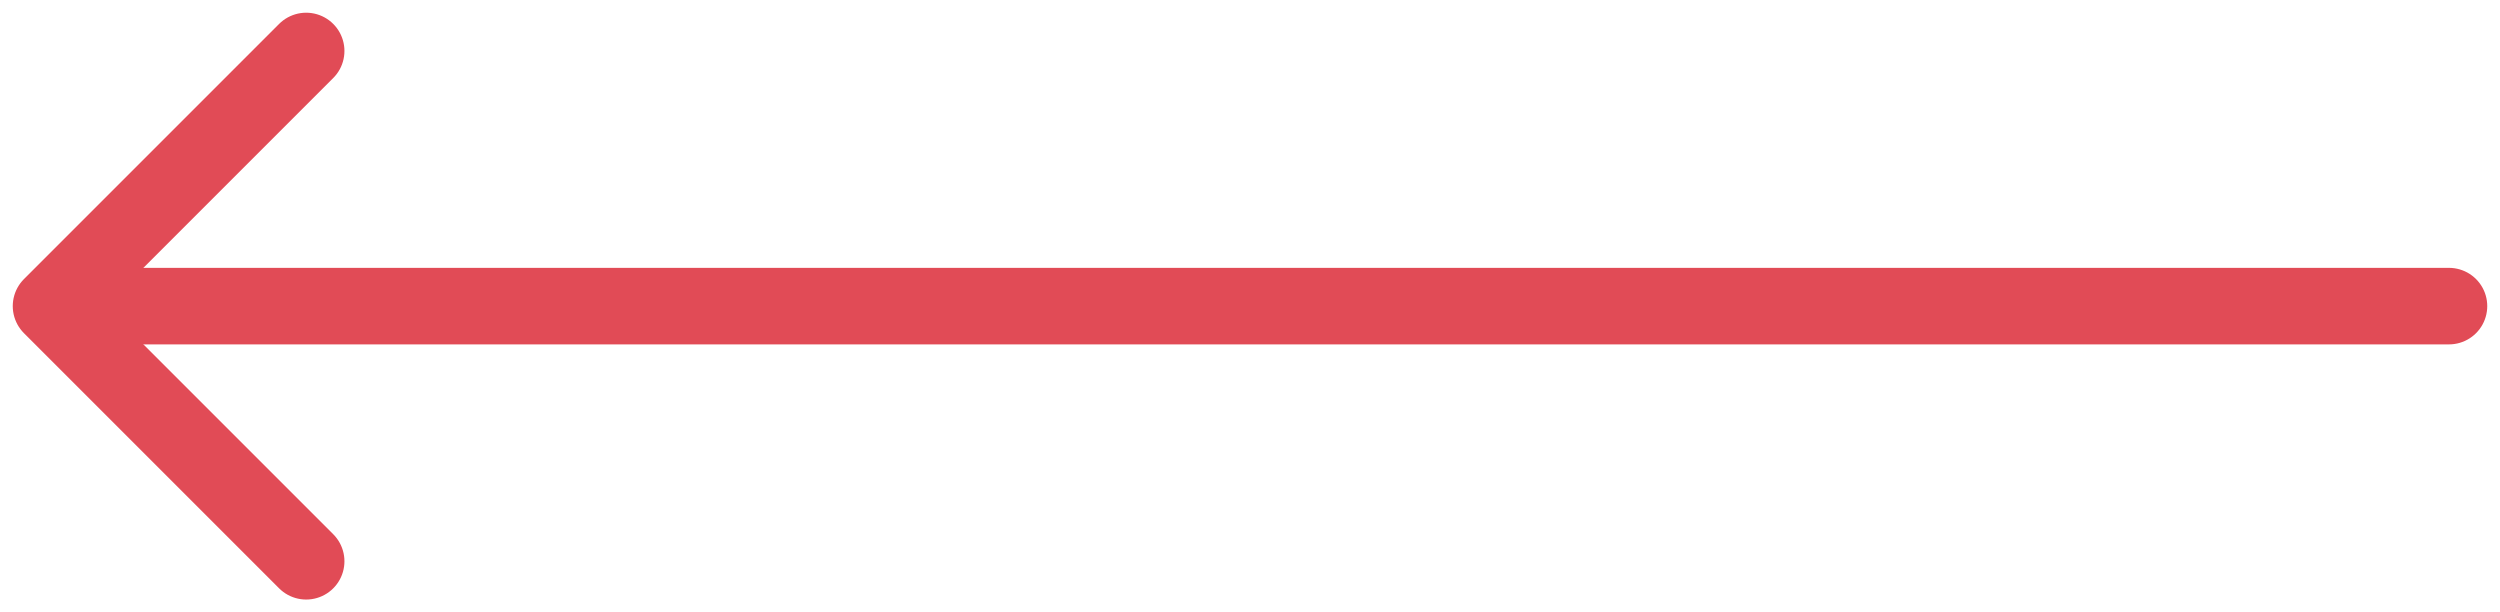 <svg width="49" height="12" viewBox="0 0 49 12" fill="none" xmlns="http://www.w3.org/2000/svg">
<path d="M2 6H48" stroke="#E14B56" stroke-width="1.5" stroke-linecap="round" stroke-linejoin="round"/>
<path d="M6.001 11.001L1 6L6.001 0.999" stroke="#E14B56" stroke-width="1.5" stroke-linecap="round" stroke-linejoin="round"/>
</svg>
